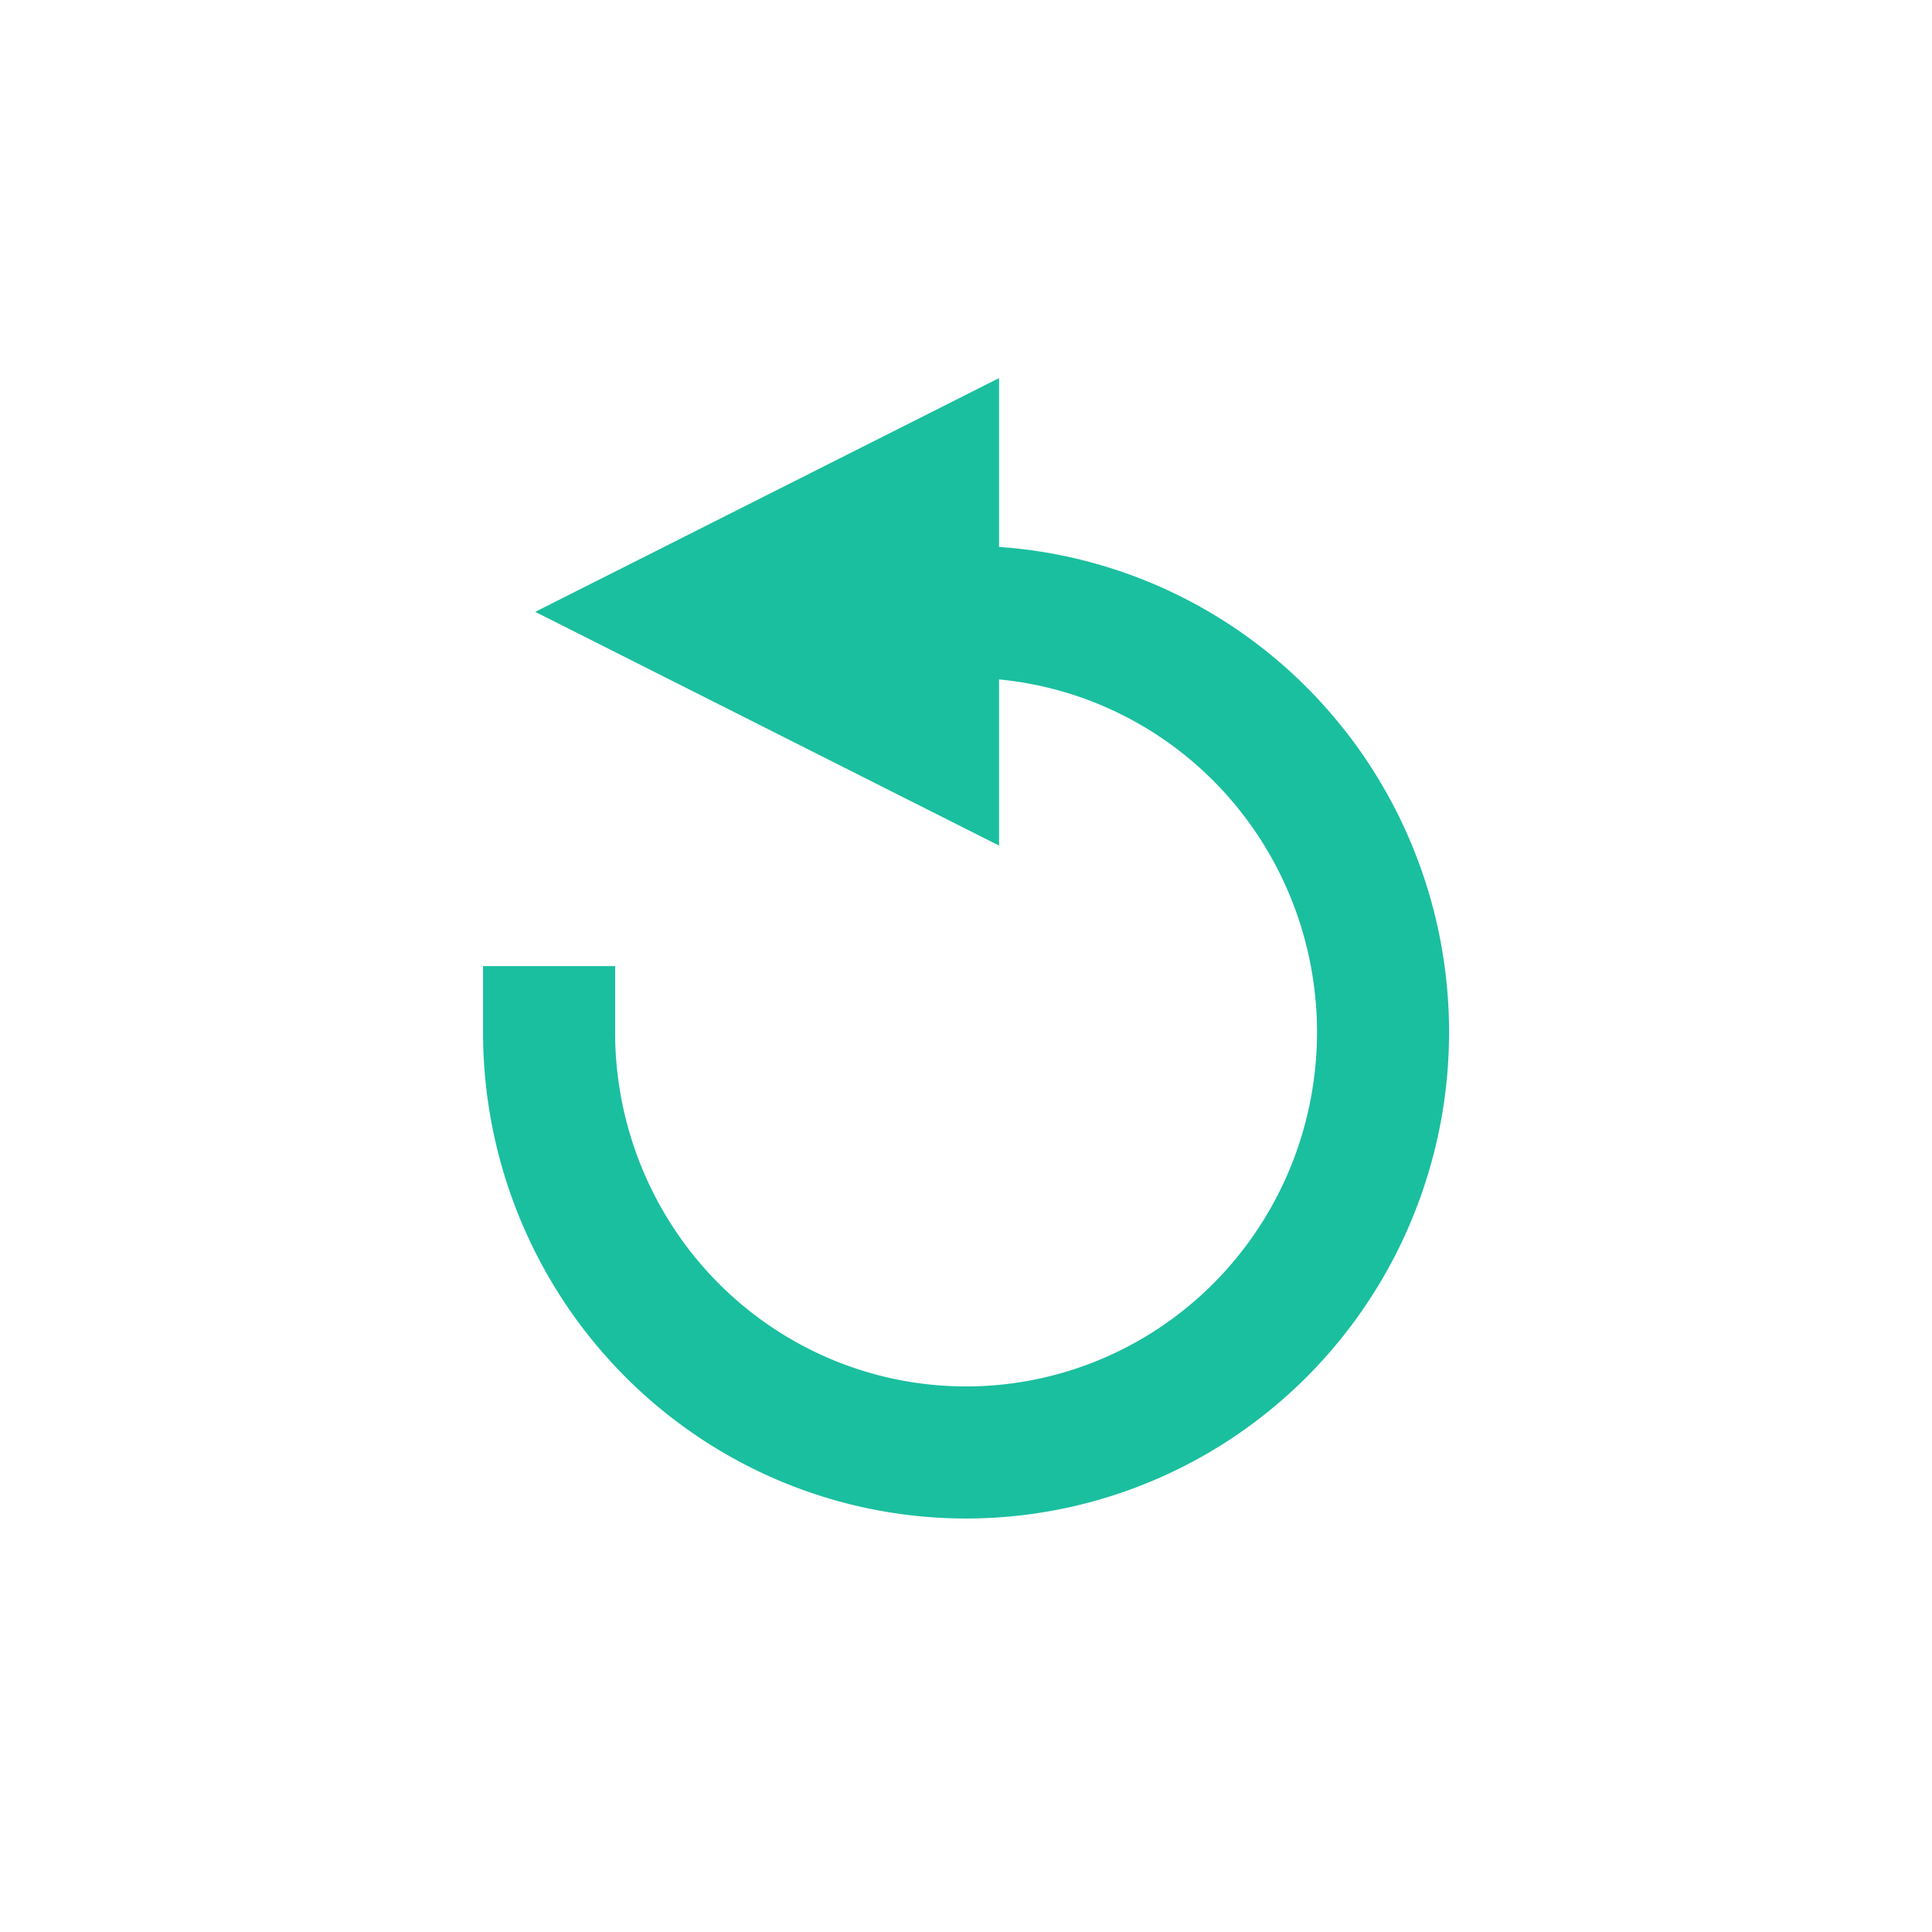 <?xml version="1.0" encoding="UTF-8" standalone="no"?>
<!-- Generator: Adobe Illustrator 16.0.0, SVG Export Plug-In . SVG Version: 6.00 Build 0)  -->

<svg
   xmlns:dc="http://purl.org/dc/elements/1.1/"
   xmlns:cc="http://creativecommons.org/ns#"
   xmlns:rdf="http://www.w3.org/1999/02/22-rdf-syntax-ns#"
   xmlns:svg="http://www.w3.org/2000/svg"
   xmlns="http://www.w3.org/2000/svg"
   xmlns:sodipodi="http://sodipodi.sourceforge.net/DTD/sodipodi-0.dtd"
   xmlns:inkscape="http://www.inkscape.org/namespaces/inkscape"
   version="1.1"
   id="Calque_1"
   x="0px"
   y="0px"
   width="64"
   height="64"
   viewBox="0 0 64 64"
   enable-background="new 0 0 64 64"
   xml:space="preserve"
   inkscape:version="0.92.3 (2405546, 2018-03-11)"
   sodipodi:docname="undo.svg"><defs
     id="defs6" /><sodipodi:namedview
     pagecolor="#ffffff"
     bordercolor="#666666"
     borderopacity="1"
     objecttolerance="10"
     gridtolerance="10"
     guidetolerance="10"
     inkscape:pageopacity="0"
     inkscape:pageshadow="2"
     inkscape:window-width="1024"
     inkscape:window-height="705"
     id="namedview4"
     showgrid="true"
     showguides="false"
     inkscape:zoom="5.6568543"
     inkscape:cx="3.1684935"
     inkscape:cy="16.301462"
     inkscape:window-x="-8"
     inkscape:window-y="-8"
     inkscape:window-maximized="1"
     inkscape:current-layer="Calque_1"><inkscape:grid
       type="xygrid"
       id="grid4136"
       empspacing="4" /></sodipodi:namedview><path
     style="opacity:1;fill:none;fill-opacity:1;stroke:#1abf9f;stroke-width:4.375;stroke-linecap:square;stroke-linejoin:round;stroke-miterlimit:4;stroke-dasharray:none;stroke-opacity:1"
     id="path4149"
     sodipodi:type="arc"
     sodipodi:cx="32.000786"
     sodipodi:cy="34.191814"
     sodipodi:rx="13.813172"
     sodipodi:ry="13.923459"
     sodipodi:start="4.712389"
     sodipodi:end="3.1415927"
     d="m 32.001,20.268 a 13.813,13.923 0 0 1 12.762,8.595 13.813,13.923 0 0 1 -2.994,15.174 13.813,13.923 0 0 1 -15.053,3.018 13.813,13.923 0 0 1 -8.527,-12.864"
     sodipodi:open="true" /><path
     id="Reload"
     d="m 20.161,20.268 11.84,-5.967 c 0,3.978 0,7.956 0,11.934 z"
     inkscape:connector-curvature="0"
     style="fill:#1abf9f;stroke:#1abf9f;stroke-width:2.188;stroke-opacity:1;fill-opacity:1"
     sodipodi:nodetypes="cccc" /></svg>